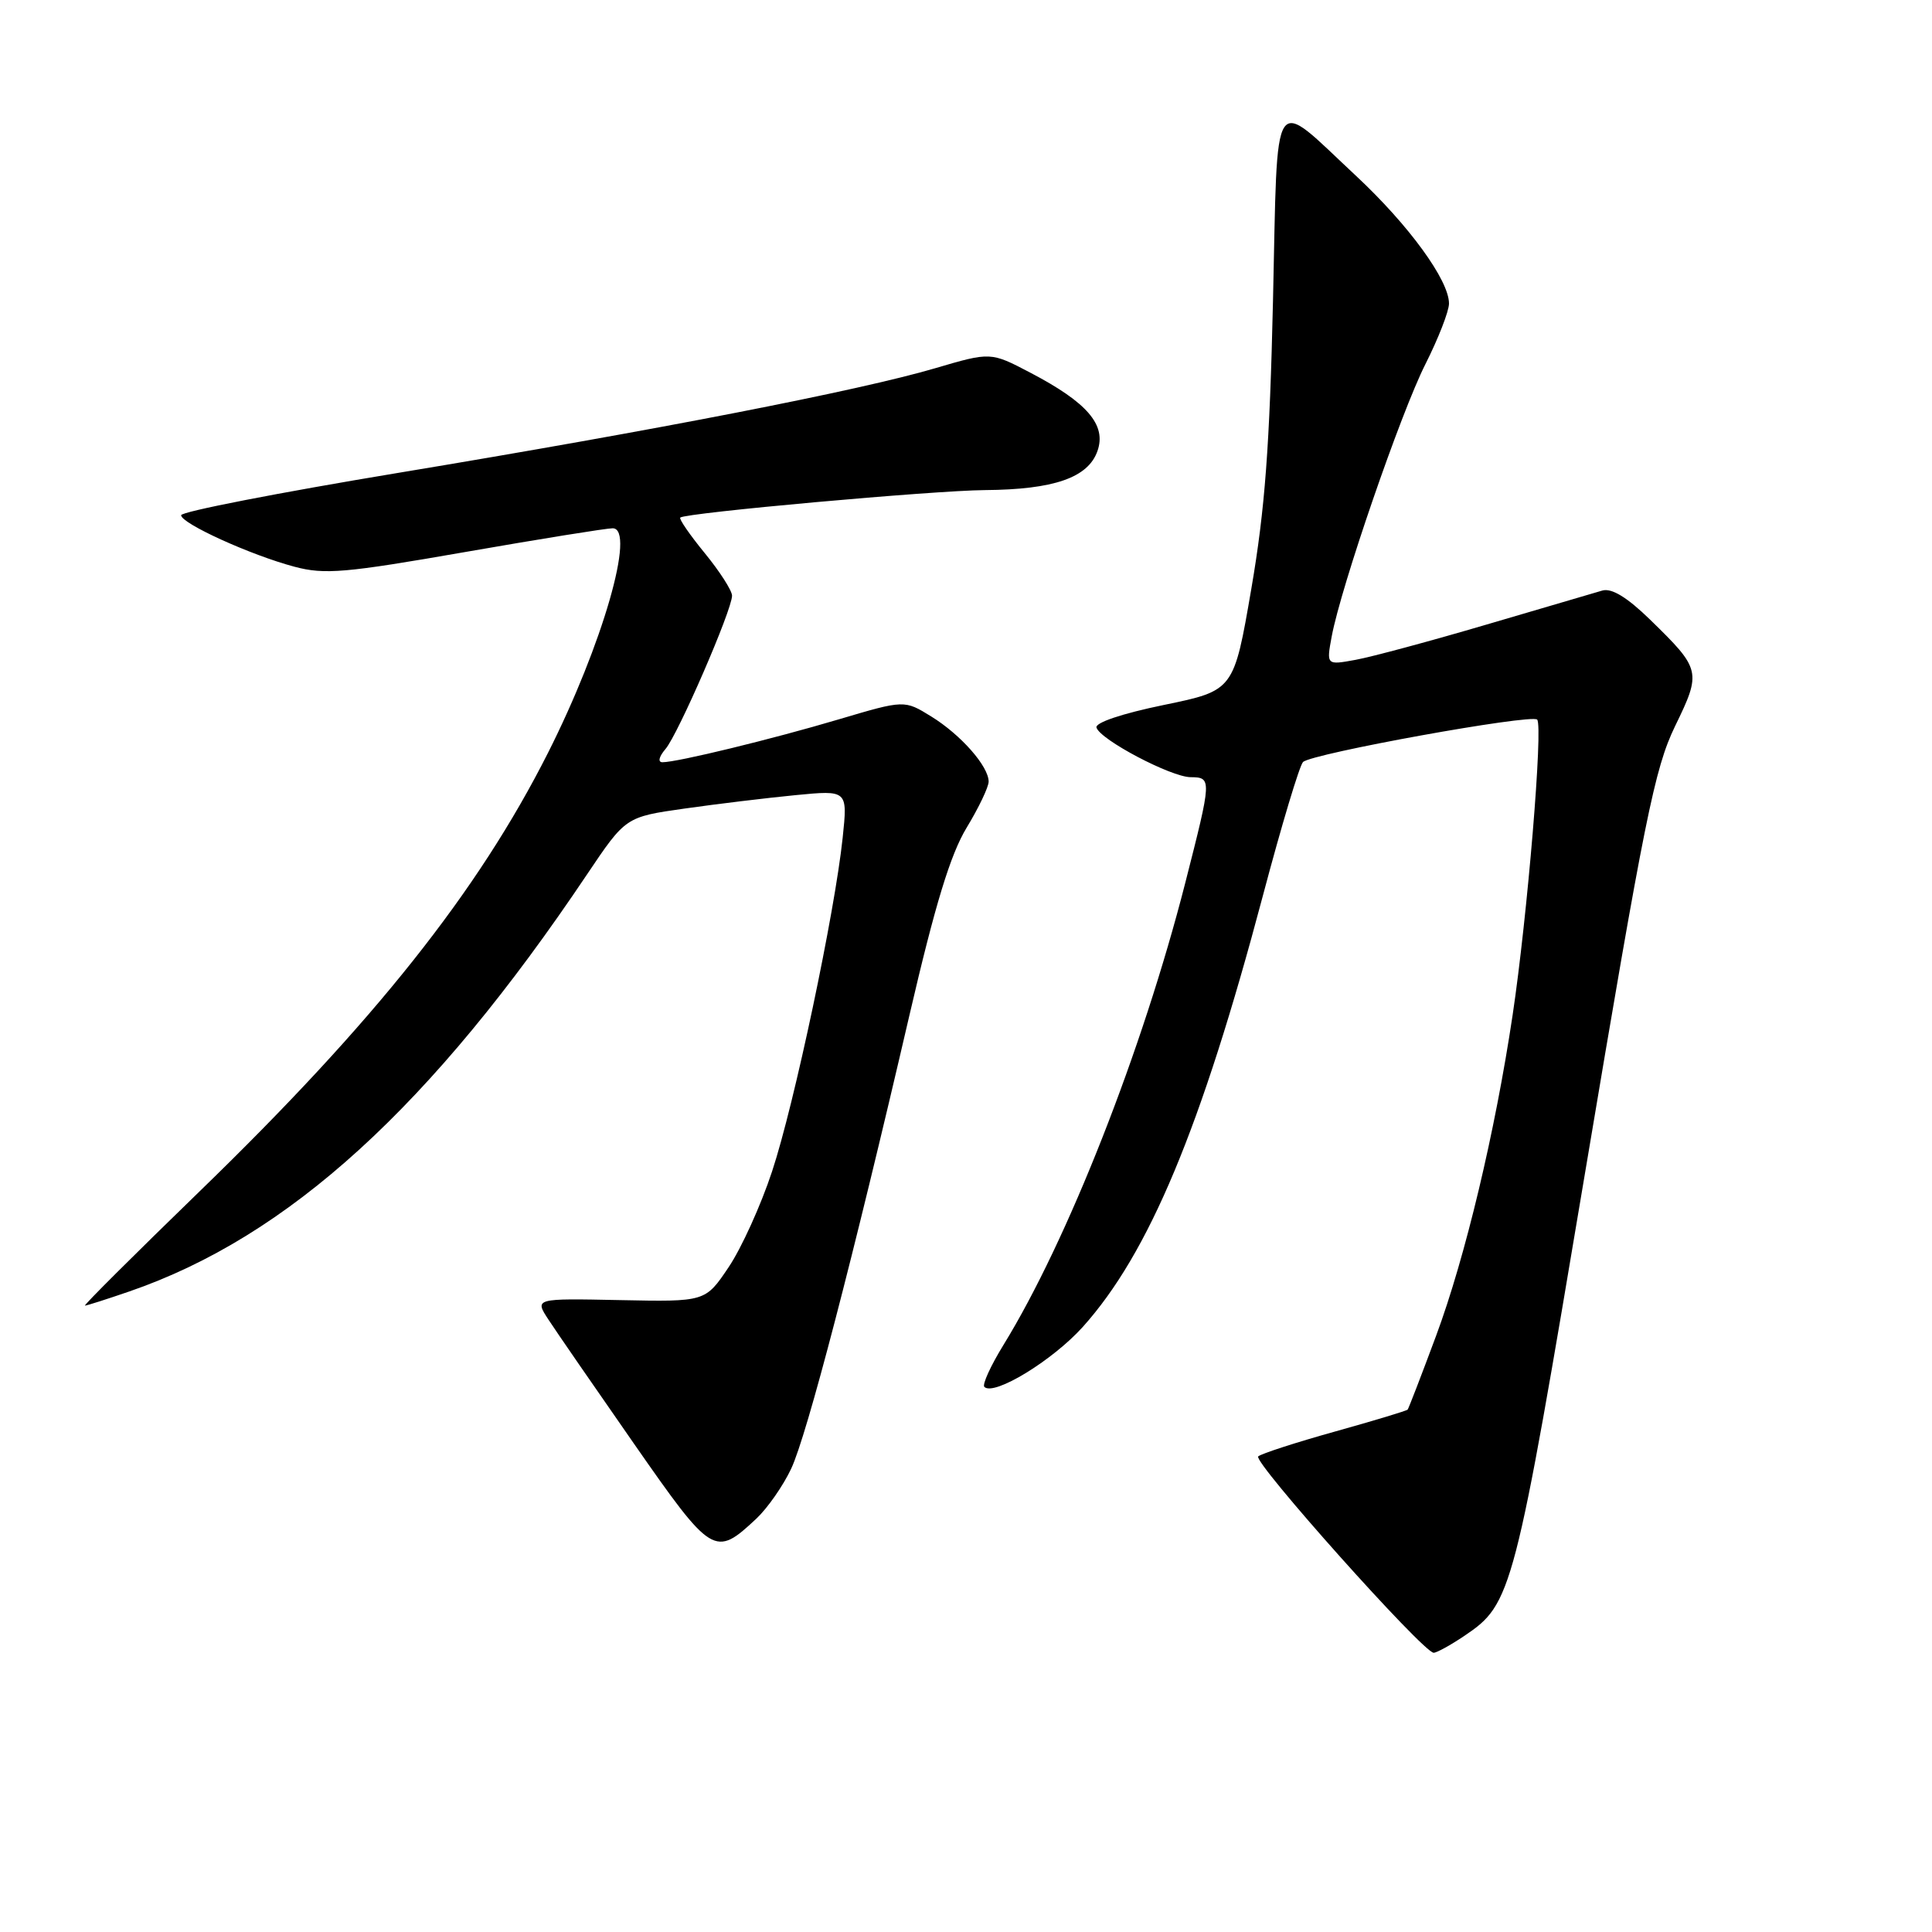 <?xml version="1.0" encoding="UTF-8" standalone="no"?>
<!DOCTYPE svg PUBLIC "-//W3C//DTD SVG 1.1//EN" "http://www.w3.org/Graphics/SVG/1.1/DTD/svg11.dtd" >
<svg xmlns="http://www.w3.org/2000/svg" xmlns:xlink="http://www.w3.org/1999/xlink" version="1.1" viewBox="0 0 256 256">
 <g >
 <path fill="currentColor"
d=" M 194.05 216.75 C 200.35 212.50 200.65 211.32 210.06 155.22 C 217.90 108.48 219.25 101.79 221.96 96.21 C 225.47 89.00 225.39 88.68 218.65 82.11 C 215.60 79.14 213.56 77.90 212.32 78.25 C 211.32 78.54 204.43 80.56 197.00 82.75 C 189.57 84.94 181.76 87.04 179.63 87.43 C 175.75 88.14 175.75 88.14 176.46 84.32 C 177.70 77.71 185.60 54.74 188.87 48.26 C 190.59 44.85 192.00 41.23 192.00 40.22 C 192.00 37.13 186.67 29.82 179.67 23.29 C 168.34 12.73 169.33 11.24 168.68 39.78 C 168.24 59.10 167.62 67.45 165.81 78.00 C 163.49 91.50 163.49 91.50 154.22 93.41 C 148.68 94.55 145.08 95.76 145.29 96.41 C 145.80 98.03 155.15 102.95 157.75 102.98 C 160.59 103.01 160.58 103.17 157.05 117.00 C 151.37 139.21 141.45 164.42 132.96 178.22 C 131.27 180.97 130.13 183.46 130.43 183.77 C 131.69 185.02 139.45 180.29 143.47 175.83 C 152.24 166.06 159.16 149.51 167.35 118.64 C 169.81 109.36 172.20 101.41 172.66 100.97 C 173.83 99.84 202.91 94.58 203.68 95.35 C 204.49 96.15 202.39 121.41 200.43 134.50 C 198.11 150.01 194.16 166.58 190.29 177.00 C 188.35 182.22 186.65 186.63 186.52 186.78 C 186.38 186.94 182.04 188.25 176.88 189.69 C 171.72 191.13 167.15 192.61 166.72 192.98 C 165.95 193.65 188.59 219.00 189.97 219.00 C 190.37 219.00 192.21 217.99 194.05 216.75 Z  M 100.21 201.24 C 101.70 199.84 103.78 196.86 104.84 194.60 C 106.91 190.20 113.04 166.70 120.51 134.50 C 123.92 119.81 125.94 113.22 128.08 109.68 C 129.69 107.03 131.00 104.28 131.00 103.57 C 131.00 101.54 127.32 97.36 123.40 94.94 C 119.84 92.74 119.84 92.74 111.17 95.31 C 102.32 97.94 89.75 101.00 87.78 101.00 C 87.14 101.00 87.31 100.27 88.18 99.25 C 89.86 97.28 97.00 80.82 97.00 78.93 C 97.00 78.26 95.37 75.72 93.39 73.30 C 91.40 70.87 89.94 68.75 90.14 68.58 C 90.87 67.95 123.72 64.99 130.50 64.94 C 139.64 64.87 144.18 63.30 145.42 59.76 C 146.63 56.31 144.09 53.34 136.52 49.38 C 131.27 46.63 131.27 46.63 123.89 48.80 C 113.82 51.76 87.20 56.95 52.75 62.66 C 36.94 65.28 24.00 67.80 24.00 68.27 C 24.00 69.36 33.23 73.56 39.04 75.10 C 43.03 76.16 45.75 75.92 61.61 73.15 C 71.53 71.42 80.34 70.00 81.18 70.00 C 84.29 70.00 79.84 85.45 72.60 99.78 C 63.32 118.15 49.61 135.41 26.47 157.84 C 17.87 166.18 11.02 173.00 11.26 173.00 C 11.49 173.00 14.13 172.16 17.12 171.13 C 38.20 163.88 57.17 146.60 77.78 115.87 C 82.90 108.25 82.90 108.25 90.70 107.14 C 94.99 106.53 101.61 105.73 105.41 105.36 C 112.32 104.69 112.32 104.69 111.66 110.99 C 110.62 120.90 105.25 146.33 102.30 155.23 C 100.83 159.69 98.24 165.40 96.54 167.92 C 93.46 172.50 93.46 172.50 82.14 172.27 C 70.83 172.04 70.83 172.04 72.67 174.85 C 73.67 176.39 78.78 183.79 84.00 191.29 C 94.37 206.17 94.71 206.38 100.21 201.24 Z "/>
</g>
</svg>